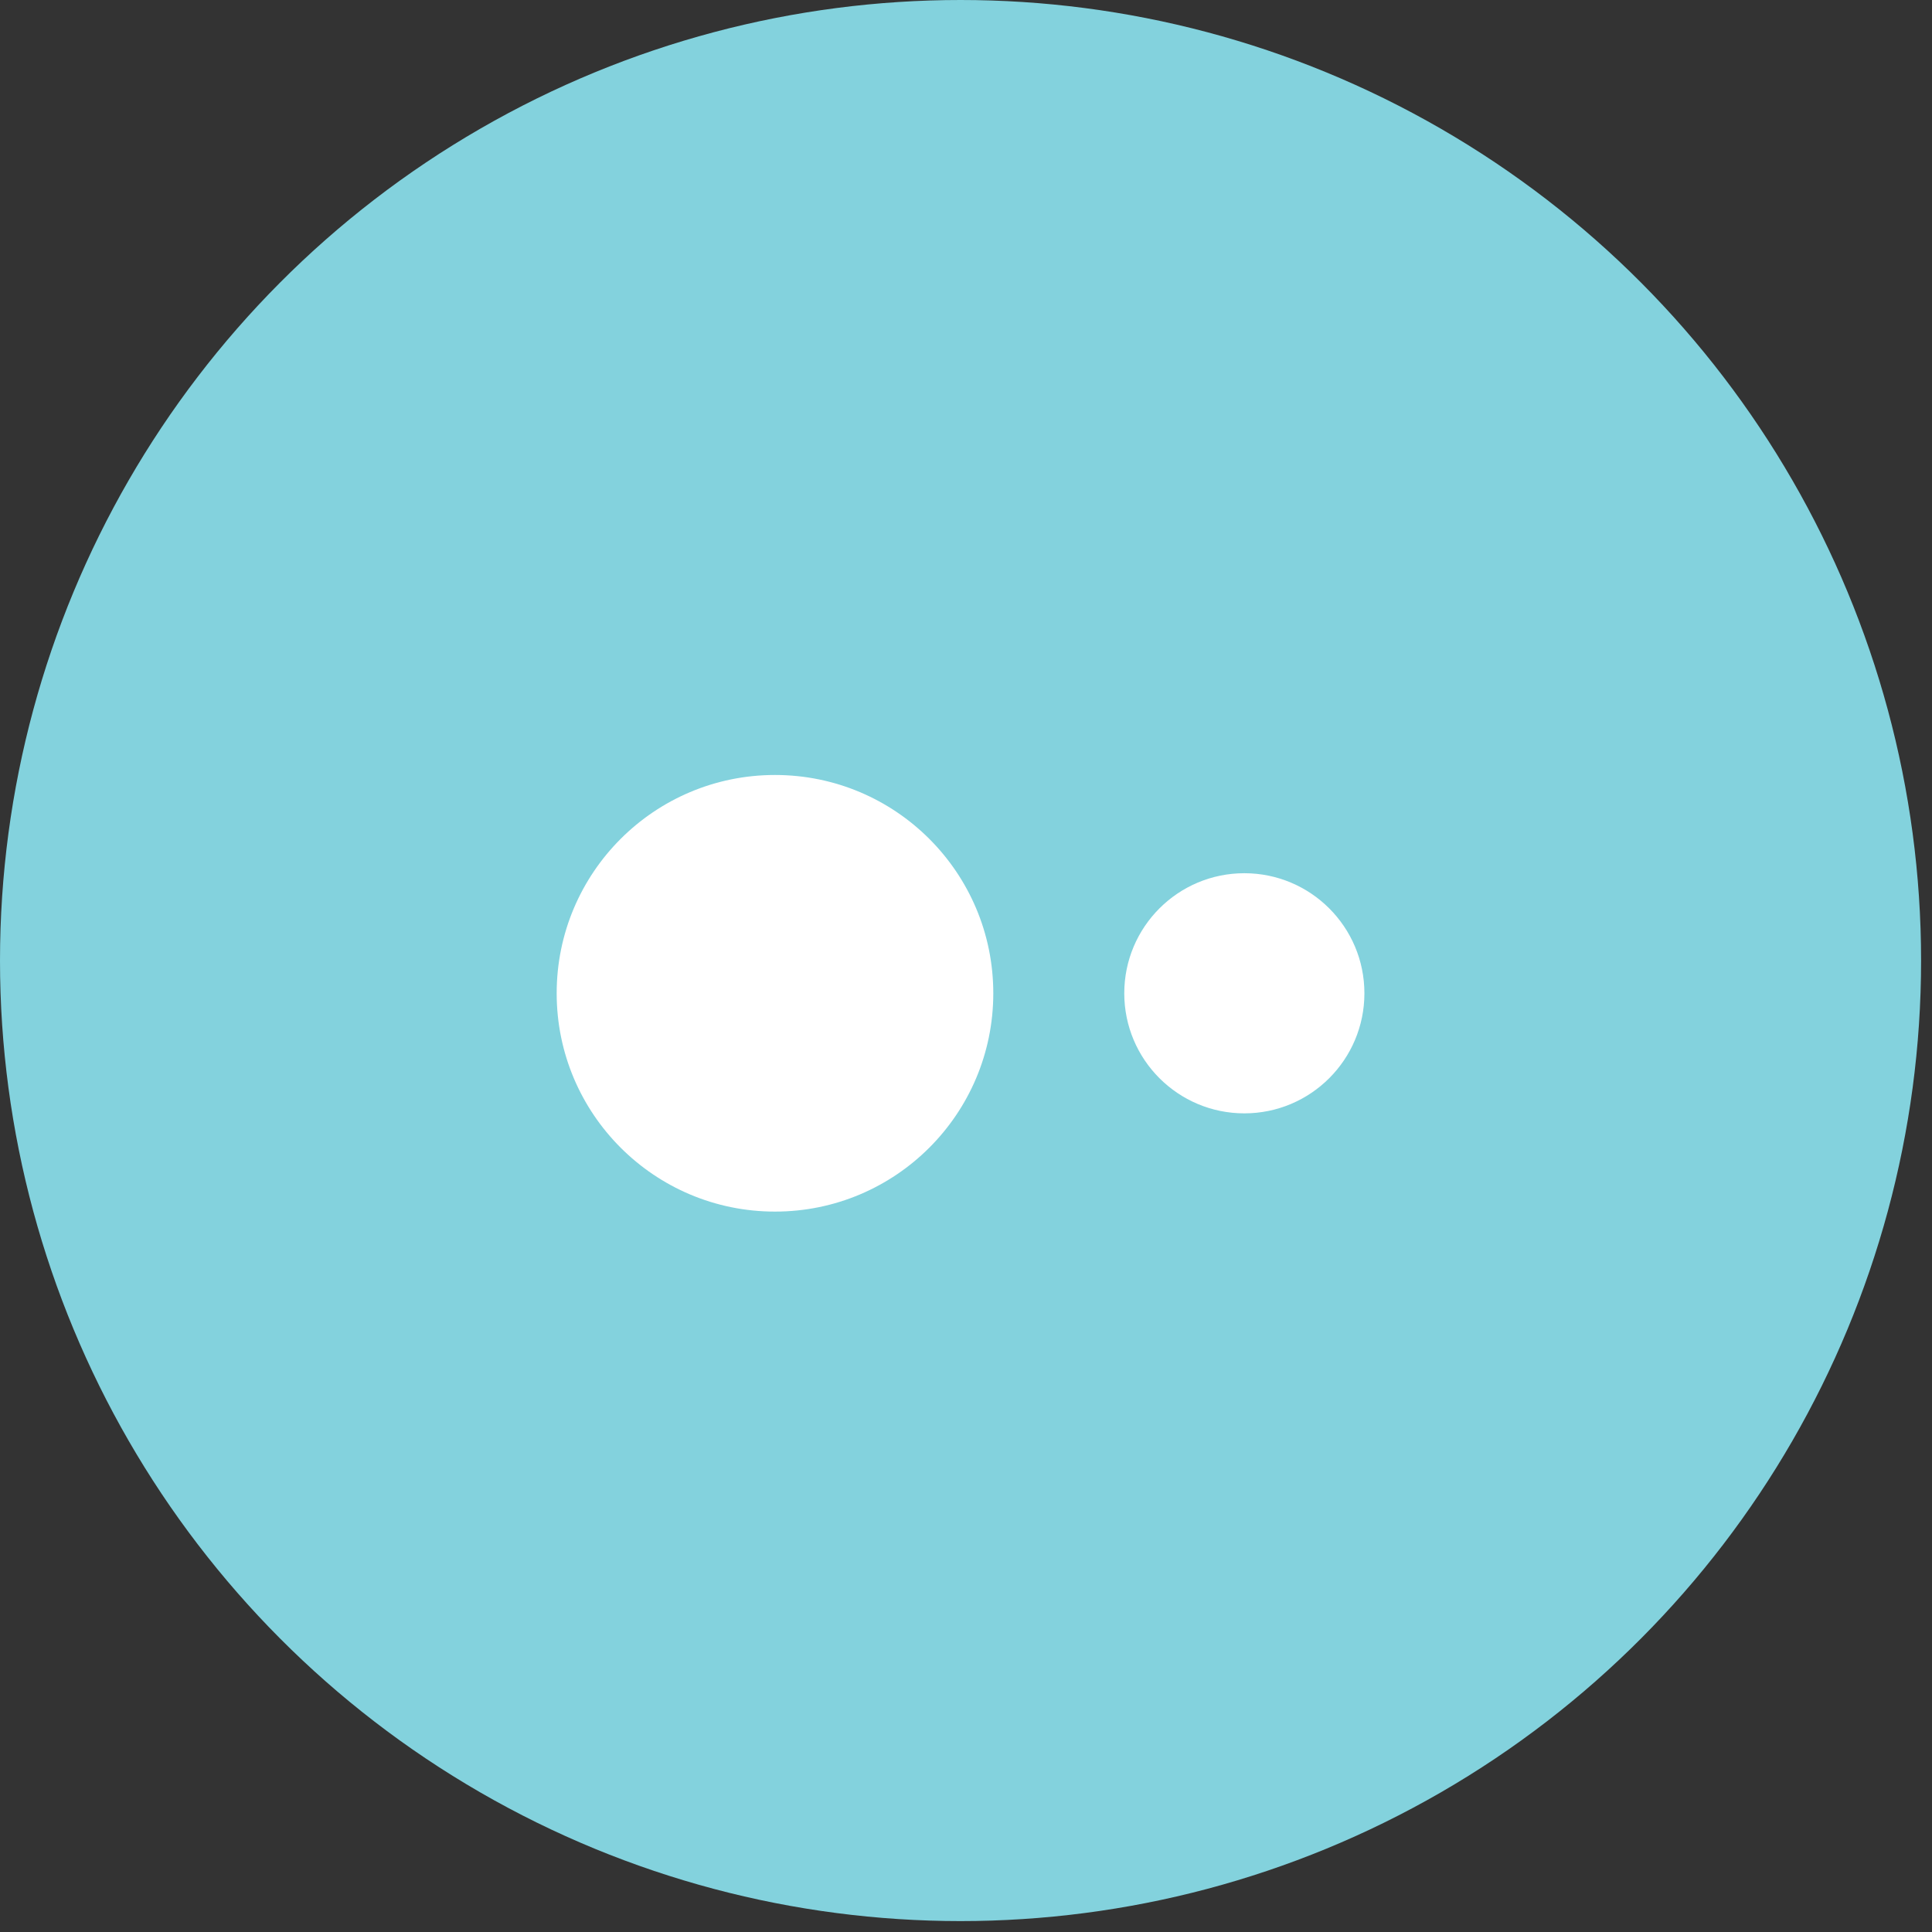 <svg xmlns="http://www.w3.org/2000/svg" width="17.7" height="17.7" viewBox="0 0 17.7 17.7"><rect x="0" y="0" width="17.7" height="17.7" fill="#333333" stroke="none"/><style>.st0{fill:#83D2DD}.st1{fill:#fff}</style><circle class="st0" cx="8.8" cy="8.8" r="8.8"/><circle class="st1" cx="7.1" cy="9.1" r="2"/><circle class="st1" cx="11.4" cy="9.1" r="1.1"/></svg>
